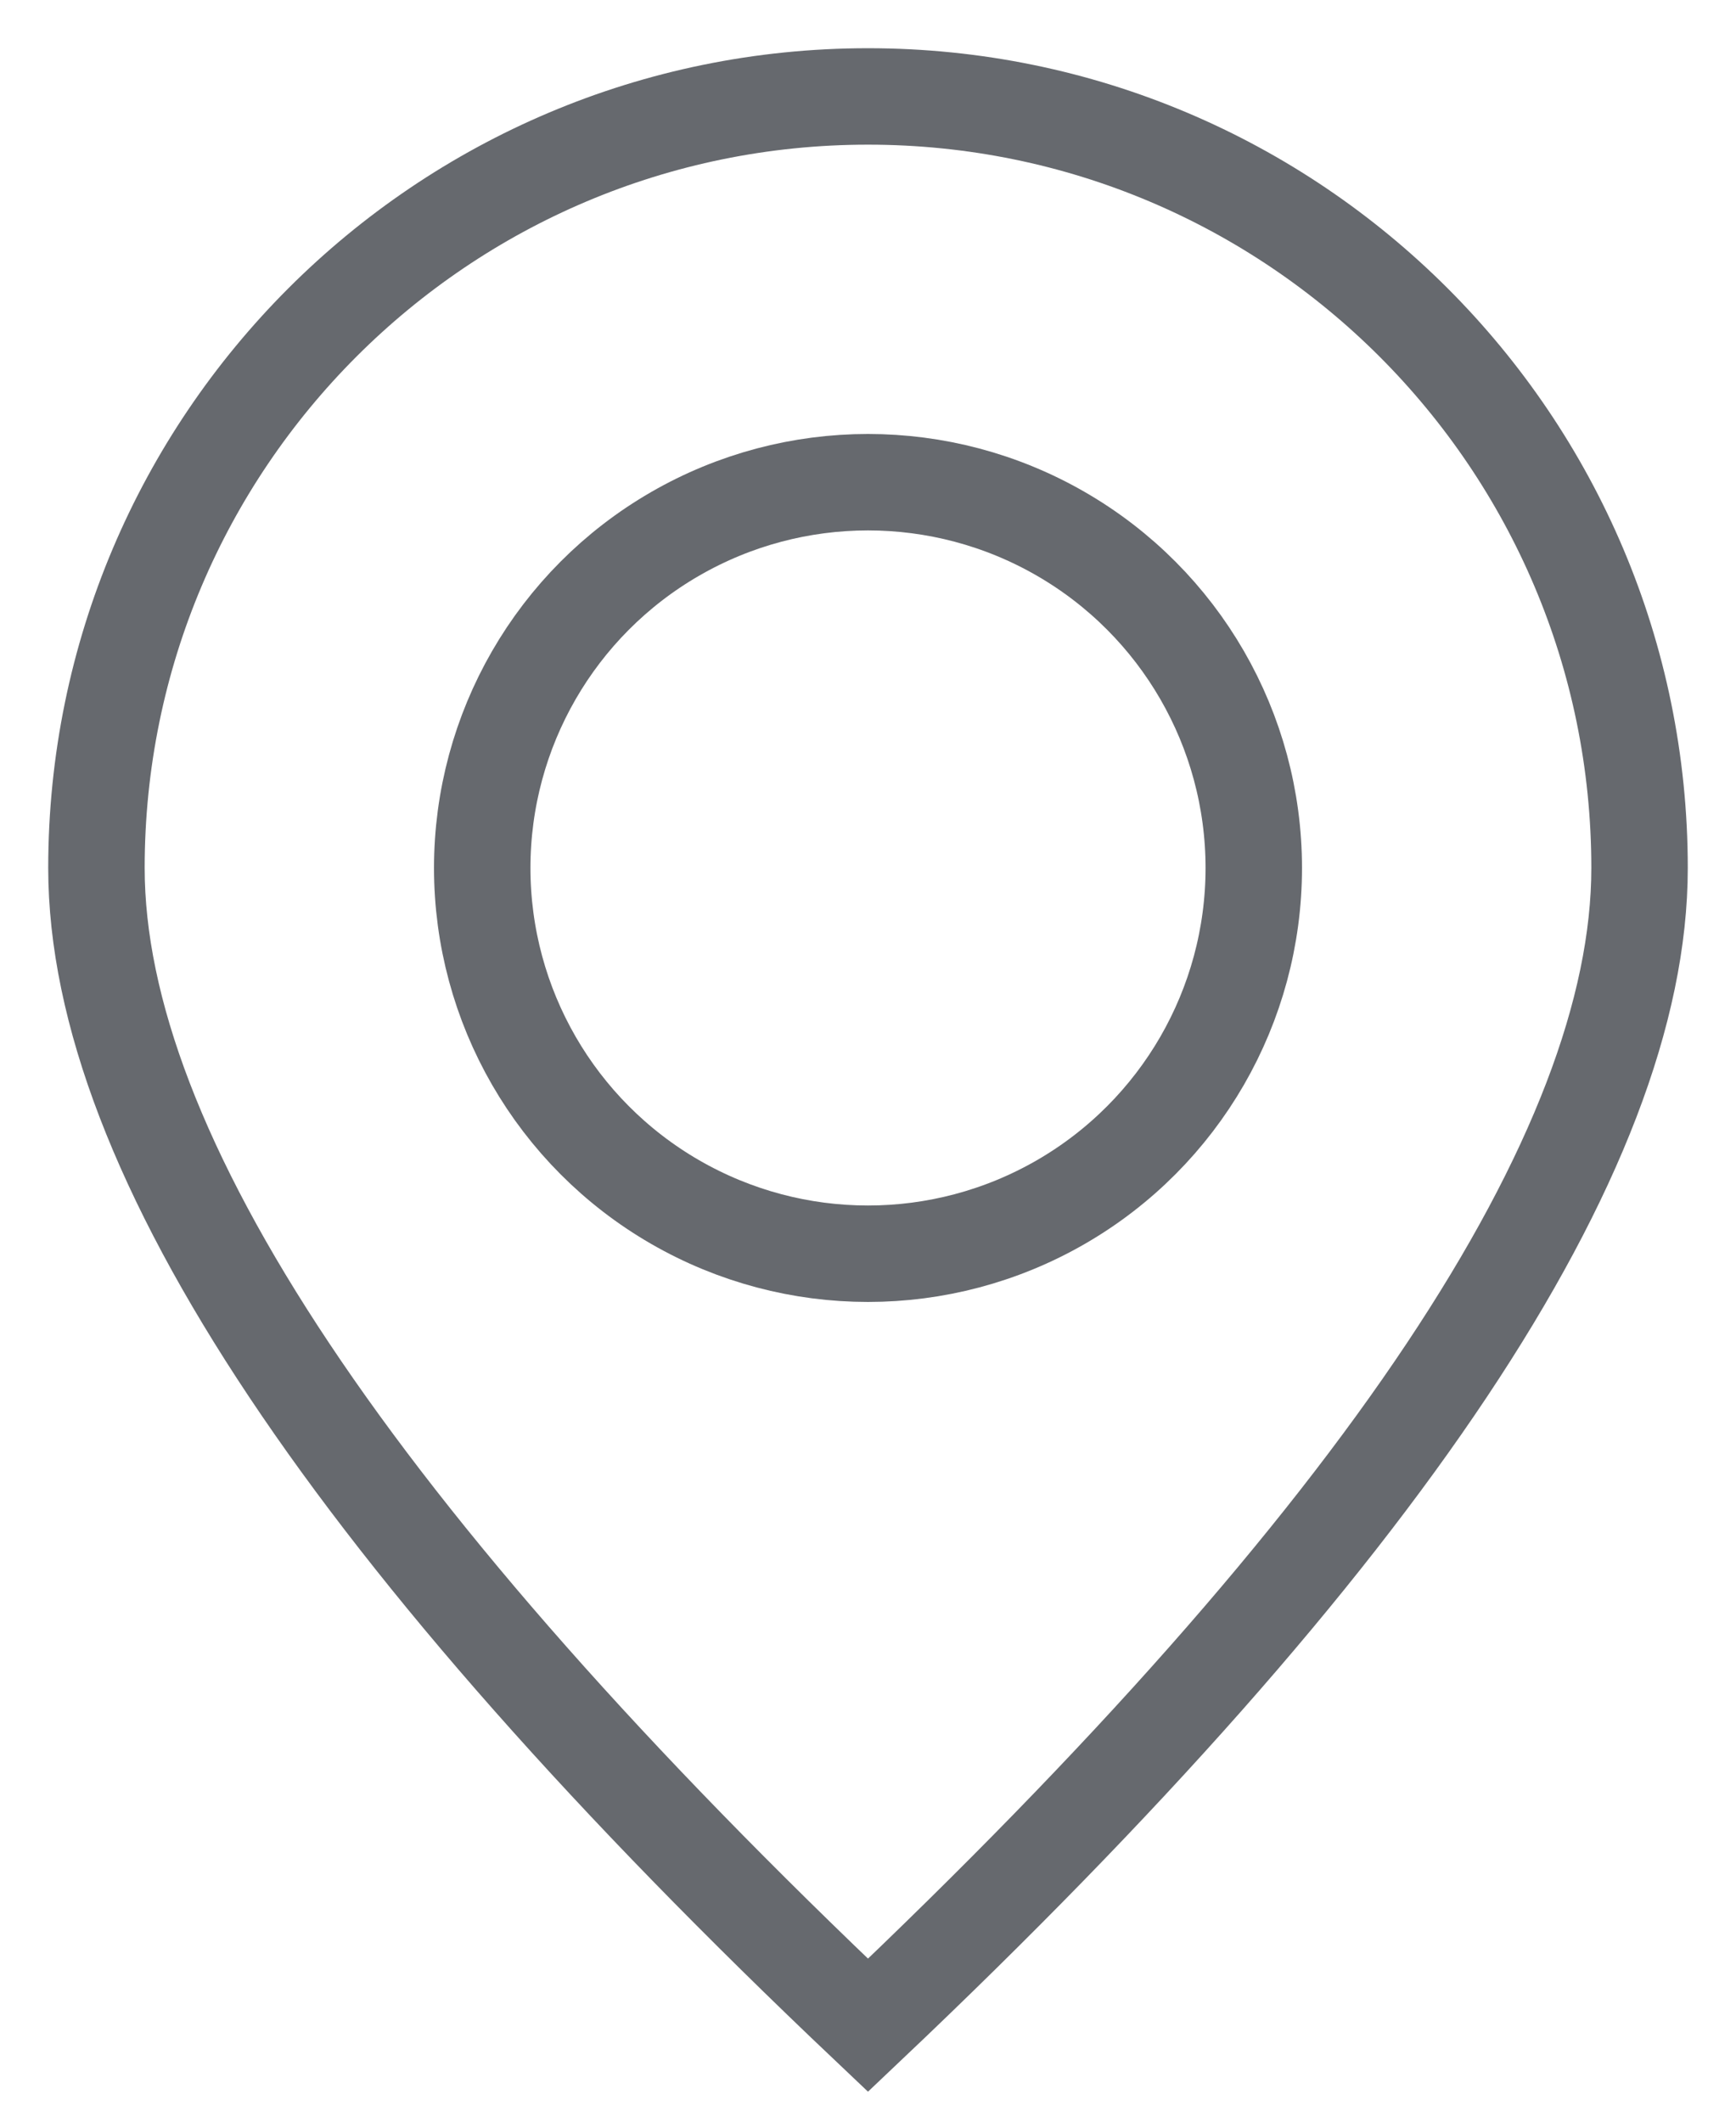 <svg xmlns="http://www.w3.org/2000/svg" width="18" height="22" viewBox="0 0 18 22">
    <g fill="none" fill-rule="evenodd">
        <g stroke="#66696E">
            <g>
                <g>
                    <g transform="translate(-583 -280) translate(540 112) translate(40 167) translate(4 2)">
                        <path d="M8 20c5.333-5.054 8-9.054 8-12 0-4.418-3.582-8-8-8S0 3.582 0 8c0 2.946 2.667 6.946 8 12z"/>
                        <circle cx="8" cy="8" r="4"/>
                    </g>
                </g>
            </g>
        </g>
    </g>
</svg>
